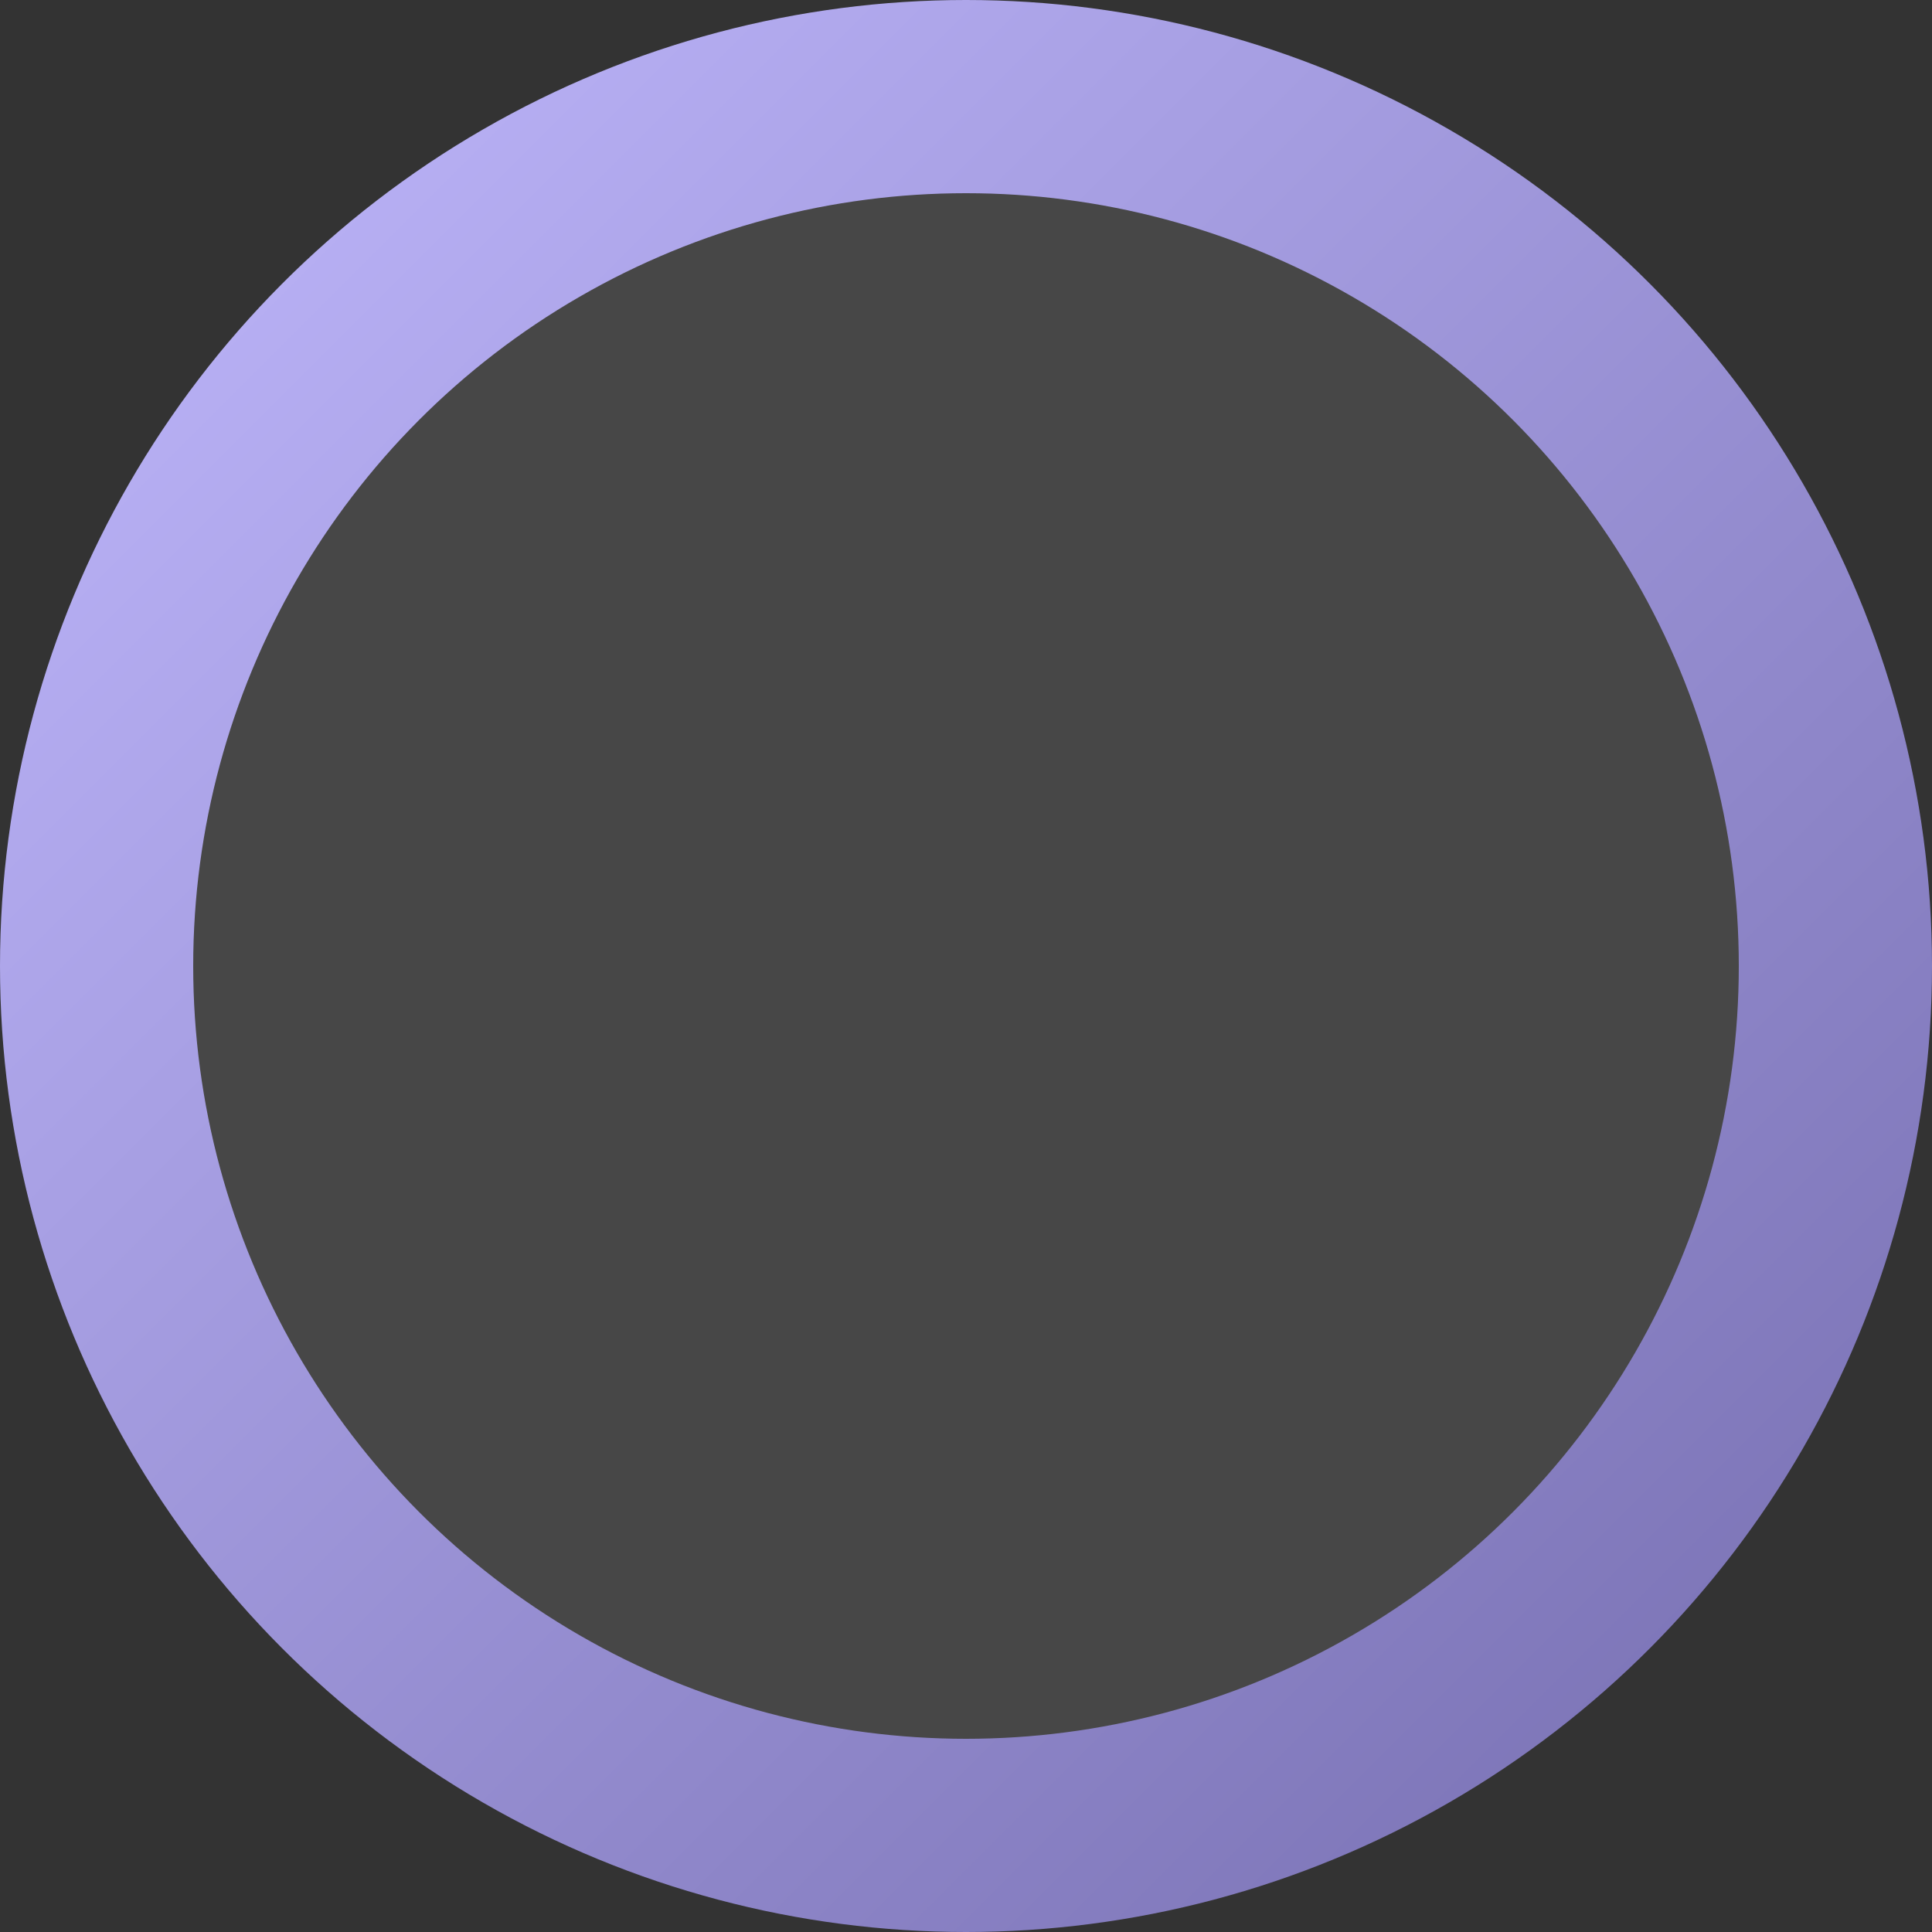 <svg width="80" height="80" viewBox="0 0 80 80" fill="none" xmlns="http://www.w3.org/2000/svg">
<rect x="0" y="0" width="80" height="80" fill="#333333" stroke="none"/>
<circle cx="40" cy="40" r="36" fill="white" fill-opacity="0.1" stroke="url(#paint0_linear_650_542)" stroke-width="8"/>
<defs>
<linearGradient id="paint0_linear_650_542" x1="0" y1="0" x2="80" y2="80" gradientUnits="userSpaceOnUse">
<stop stop-color="#C1B9FE"/>
<stop offset="1" stop-color="#746CAE"/>
</linearGradient>
</defs>
</svg>

